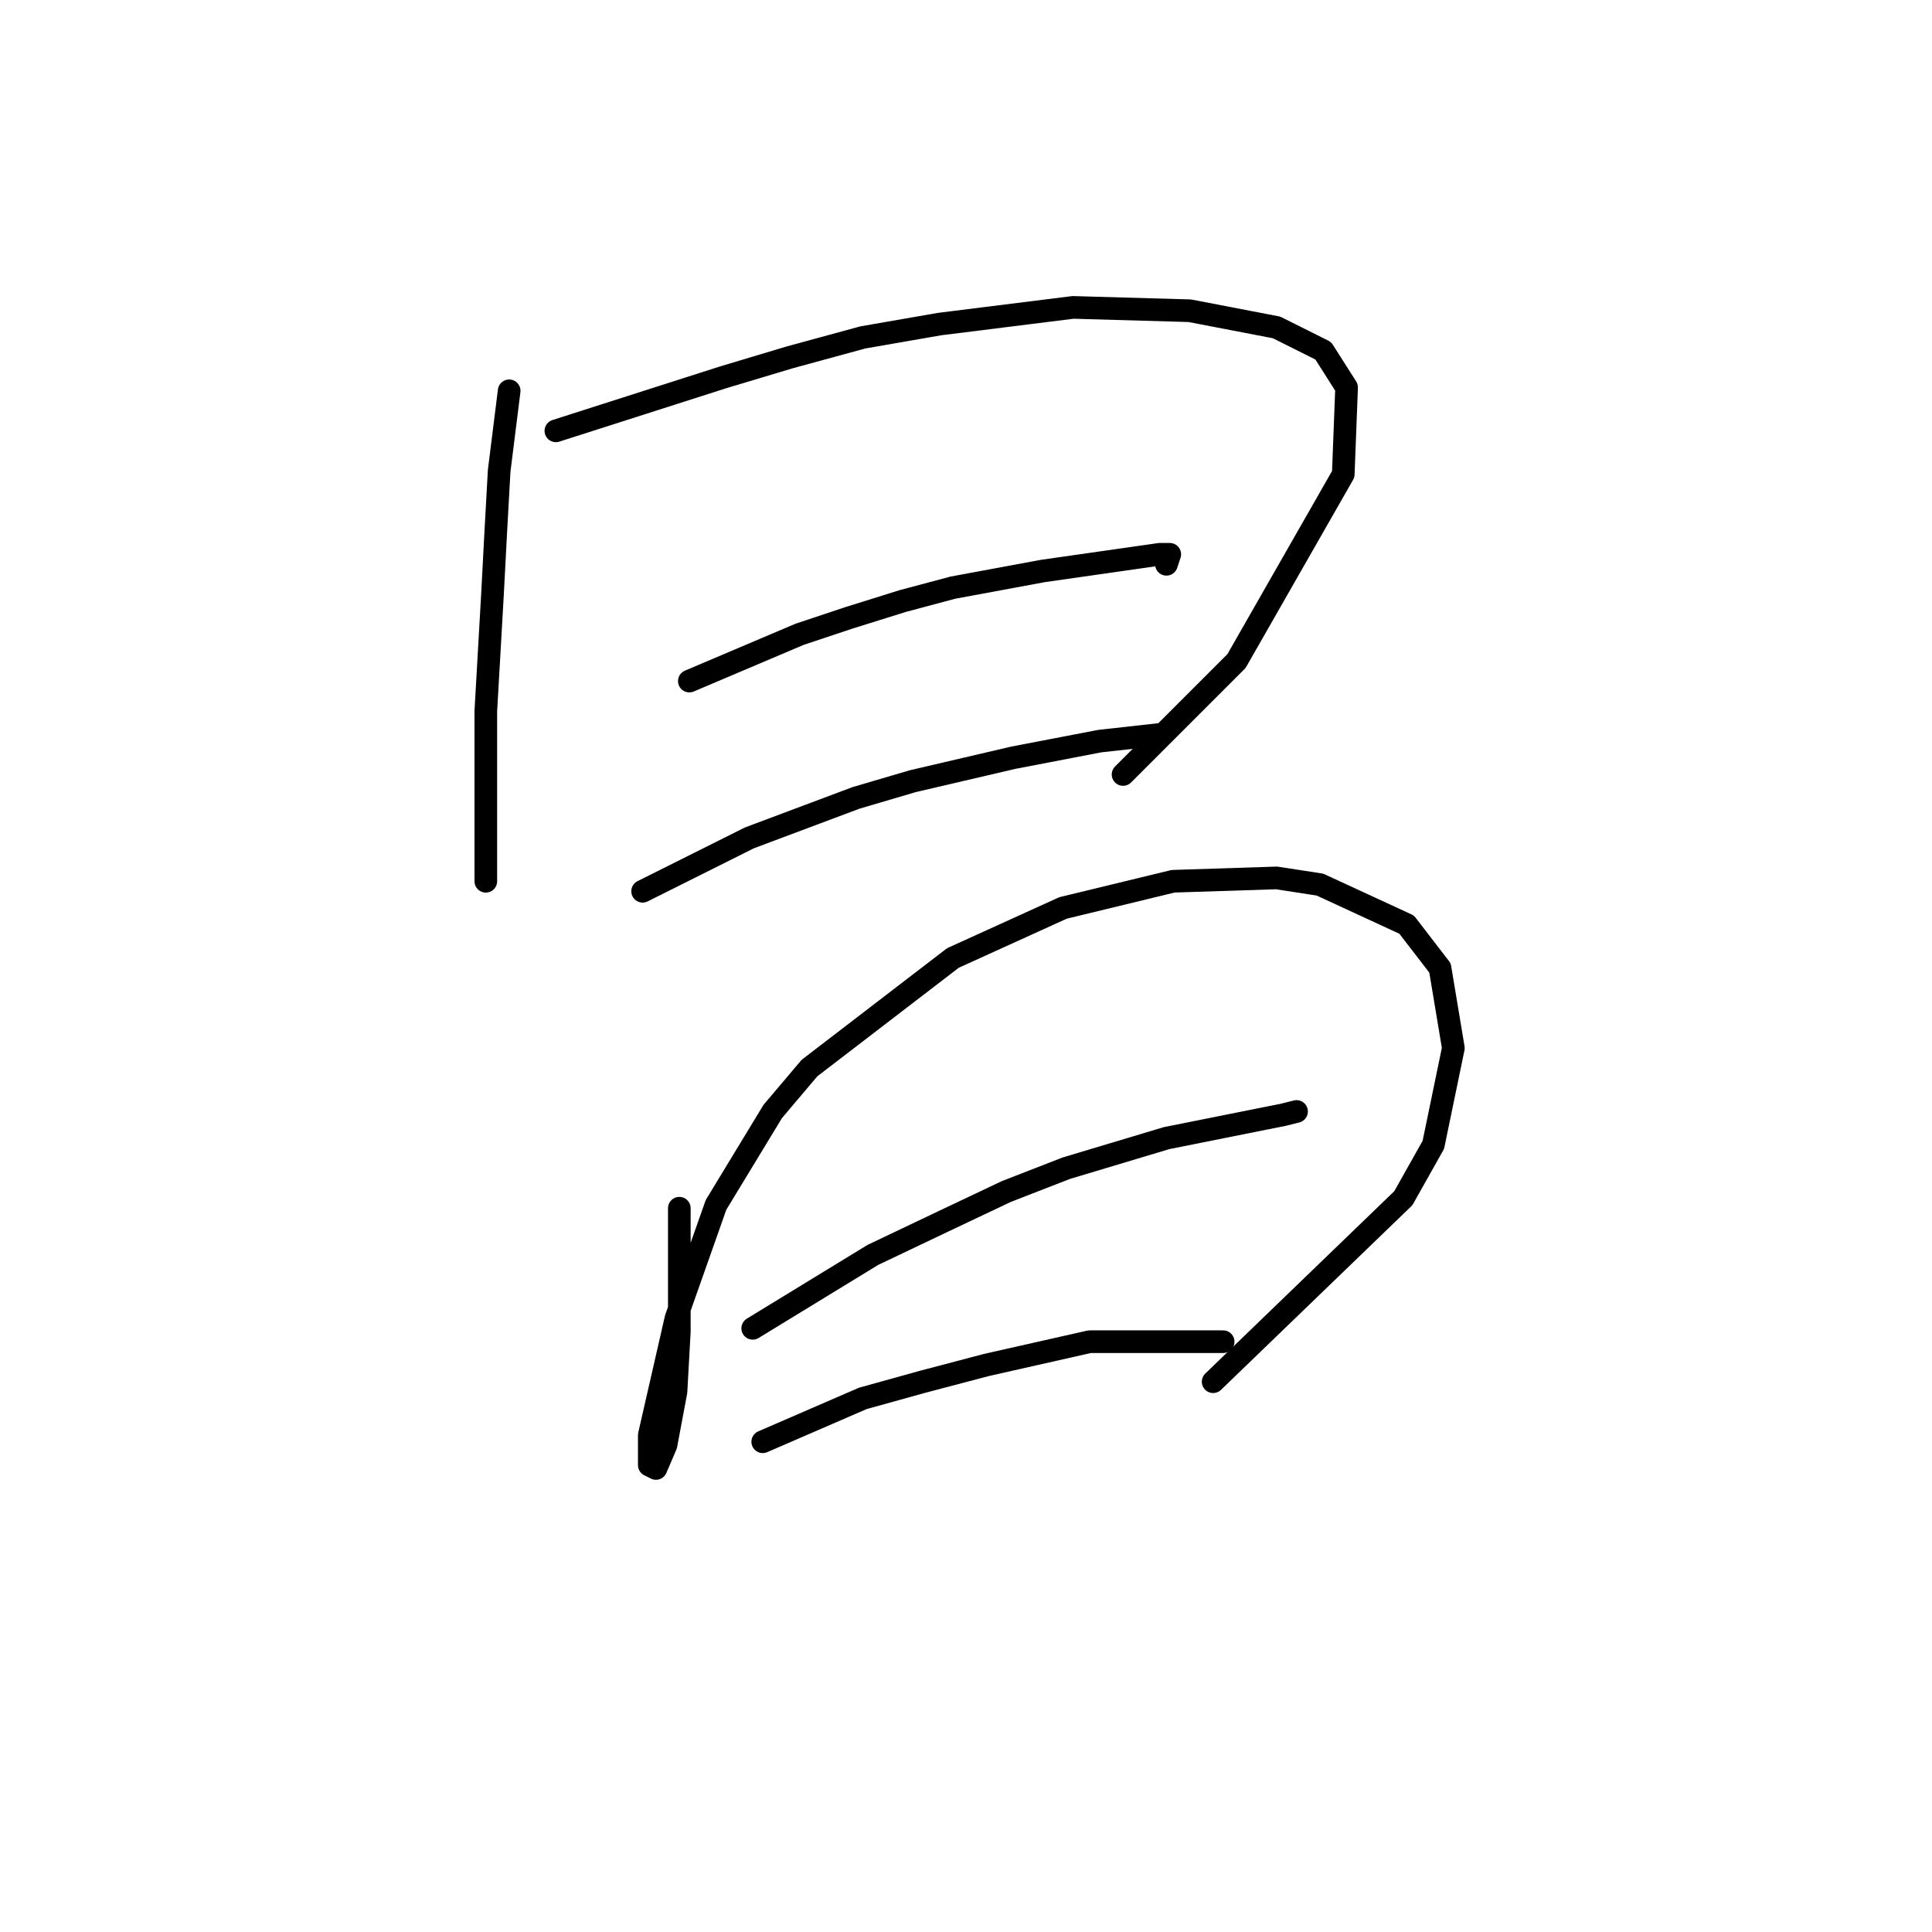 <?xml version="1.0" standalone="no"?>
    <svg width="256" height="256" xmlns="http://www.w3.org/2000/svg" version="1.1">
    <polyline stroke="black" stroke-width="3" stroke-linecap="round" fill="transparent" stroke-linejoin="round" points="67.468 51.784 66.141 62.394 65.699 70.352 65.257 78.751 64.373 94.224 64.373 111.466 64.373 114.56 64.373 116.771 64.373 116.771 " />
        <polyline stroke="black" stroke-width="3" stroke-linecap="round" fill="transparent" stroke-linejoin="round" points="73.657 57.089 95.761 50.016 104.603 47.363 114.329 44.711 124.497 42.942 142.18 40.732 157.653 41.174 169.147 43.385 175.337 46.479 178.431 51.342 177.989 62.836 163.842 87.593 148.811 102.624 148.811 102.624 " />
        <polyline stroke="black" stroke-width="3" stroke-linecap="round" fill="transparent" stroke-linejoin="round" points="91.34 90.246 105.929 84.056 112.56 81.846 119.634 79.636 126.265 77.867 138.201 75.657 153.674 73.446 155.001 73.446 154.559 74.773 154.559 74.773 " />
        <polyline stroke="black" stroke-width="3" stroke-linecap="round" fill="transparent" stroke-linejoin="round" points="85.151 118.097 99.298 111.024 113.445 105.719 120.96 103.508 134.223 100.414 145.717 98.203 153.674 97.319 153.674 97.319 " />
        <polyline stroke="black" stroke-width="3" stroke-linecap="round" fill="transparent" stroke-linejoin="round" points="90.014 160.095 90.014 176.452 89.572 184.41 88.246 191.483 86.919 194.578 86.035 194.136 86.035 190.157 89.572 174.684 94.877 159.653 102.392 147.275 107.255 141.528 126.265 126.939 140.854 120.308 155.443 116.771 169.147 116.329 174.895 117.213 186.389 122.518 190.81 128.265 192.578 138.875 189.926 151.696 185.947 158.769 160.748 183.084 160.748 183.084 " />
        <polyline stroke="black" stroke-width="3" stroke-linecap="round" fill="transparent" stroke-linejoin="round" points="99.74 176.01 115.655 166.284 124.939 161.864 133.338 157.885 141.296 154.79 154.559 150.811 167.821 148.159 170.032 147.717 171.8 147.275 171.8 147.275 " />
        <polyline stroke="black" stroke-width="3" stroke-linecap="round" fill="transparent" stroke-linejoin="round" points="101.066 191.041 114.329 185.294 122.286 183.084 130.686 180.873 144.391 177.779 162.074 177.779 162.074 177.779 " />
        </svg>